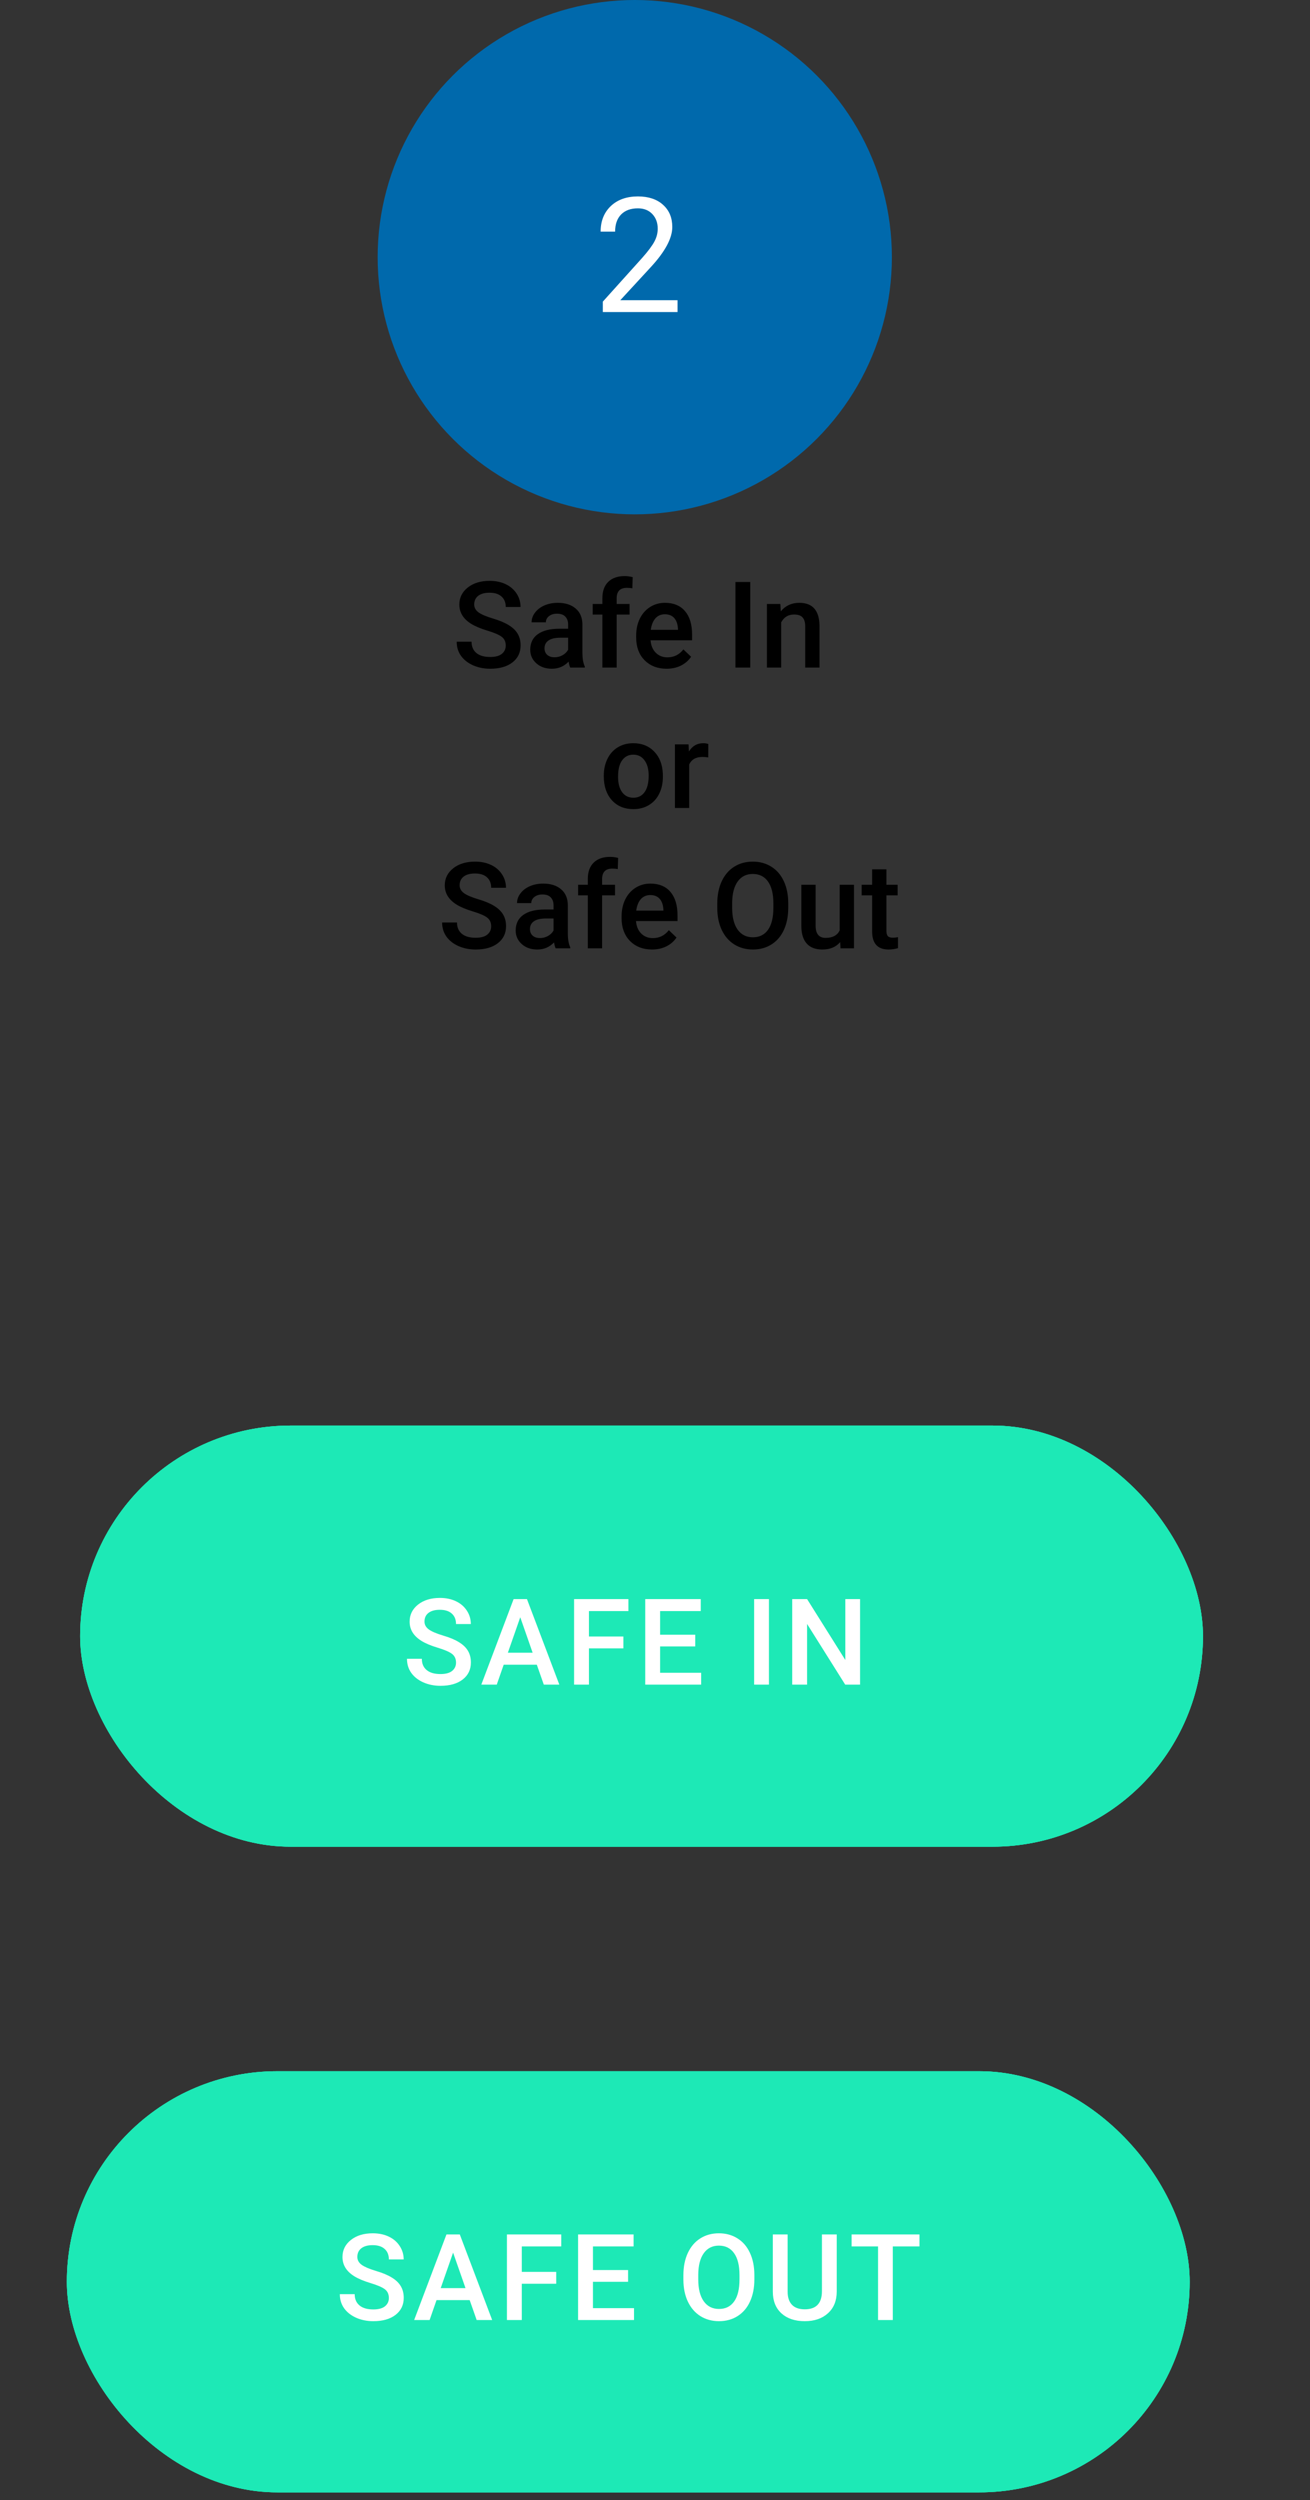<svg width="196" height="374" viewBox="0 0 196 374" fill="none" xmlns="http://www.w3.org/2000/svg">
<rect x="0" y="0" width="196" height="374" fill="#333333" stroke="none"/>
<circle cx="94.973" cy="38.47" r="38.47" fill="#0069AC"/>
<path d="M101.372 46.68H90.193V45.121L96.099 38.559C96.974 37.567 97.576 36.762 97.904 36.145C98.24 35.52 98.408 34.875 98.408 34.211C98.408 33.321 98.138 32.59 97.599 32.02C97.06 31.45 96.341 31.164 95.443 31.164C94.365 31.164 93.525 31.473 92.923 32.09C92.329 32.7 92.033 33.551 92.033 34.645H89.865C89.865 33.075 90.368 31.805 91.376 30.836C92.392 29.868 93.747 29.383 95.443 29.383C97.029 29.383 98.283 29.801 99.204 30.637C100.126 31.465 100.587 32.571 100.587 33.953C100.587 35.633 99.517 37.633 97.376 39.953L92.806 44.91H101.372V46.68Z" fill="white"/>
<path d="M75.669 96.564C75.669 96.001 75.47 95.567 75.072 95.263C74.679 94.958 73.967 94.65 72.936 94.34C71.905 94.029 71.085 93.684 70.475 93.303C69.309 92.57 68.726 91.615 68.726 90.438C68.726 89.406 69.145 88.557 69.983 87.889C70.827 87.221 71.919 86.887 73.261 86.887C74.152 86.887 74.946 87.051 75.643 87.379C76.34 87.707 76.888 88.176 77.287 88.785C77.685 89.389 77.884 90.06 77.884 90.798H75.669C75.669 90.13 75.459 89.608 75.037 89.233C74.621 88.853 74.023 88.662 73.244 88.662C72.517 88.662 71.952 88.817 71.547 89.128C71.149 89.439 70.95 89.872 70.95 90.429C70.95 90.897 71.167 91.29 71.6 91.606C72.034 91.917 72.749 92.222 73.745 92.52C74.741 92.814 75.541 93.15 76.144 93.531C76.748 93.906 77.19 94.34 77.471 94.832C77.752 95.318 77.893 95.89 77.893 96.546C77.893 97.612 77.483 98.462 76.663 99.095C75.848 99.722 74.741 100.035 73.34 100.035C72.415 100.035 71.562 99.865 70.783 99.525C70.009 99.18 69.406 98.705 68.972 98.102C68.544 97.498 68.331 96.795 68.331 95.992H70.554C70.554 96.719 70.794 97.281 71.275 97.68C71.755 98.078 72.444 98.277 73.34 98.277C74.114 98.277 74.694 98.122 75.081 97.811C75.473 97.495 75.669 97.079 75.669 96.564ZM85.32 99.859C85.226 99.678 85.144 99.382 85.074 98.972C84.394 99.681 83.562 100.035 82.578 100.035C81.623 100.035 80.843 99.763 80.24 99.218C79.636 98.673 79.335 97.999 79.335 97.196C79.335 96.183 79.71 95.406 80.46 94.867C81.215 94.322 82.294 94.05 83.694 94.05H85.004V93.426C85.004 92.934 84.866 92.541 84.59 92.248C84.315 91.949 83.896 91.8 83.334 91.8C82.847 91.8 82.449 91.923 82.138 92.169C81.828 92.409 81.672 92.717 81.672 93.092H79.537C79.537 92.57 79.71 92.084 80.055 91.633C80.401 91.176 80.87 90.818 81.462 90.561C82.059 90.303 82.724 90.174 83.457 90.174C84.57 90.174 85.458 90.455 86.12 91.018C86.782 91.574 87.122 92.359 87.139 93.373V97.662C87.139 98.518 87.259 99.2 87.5 99.71V99.859H85.32ZM82.973 98.321C83.395 98.321 83.791 98.219 84.16 98.014C84.535 97.809 84.816 97.533 85.004 97.188V95.394H83.852C83.061 95.394 82.466 95.532 82.068 95.808C81.669 96.083 81.47 96.473 81.47 96.977C81.47 97.387 81.605 97.715 81.875 97.961C82.15 98.201 82.516 98.321 82.973 98.321ZM90.127 99.859V91.932H88.677V90.35H90.127V89.48C90.127 88.425 90.421 87.61 91.007 87.036C91.592 86.462 92.413 86.175 93.467 86.175C93.842 86.175 94.241 86.228 94.663 86.333L94.61 88.003C94.376 87.956 94.103 87.933 93.793 87.933C92.773 87.933 92.263 88.457 92.263 89.506V90.35H94.197V91.932H92.263V99.859H90.127ZM99.734 100.035C98.38 100.035 97.282 99.61 96.438 98.761C95.6 97.905 95.181 96.769 95.181 95.351V95.087C95.181 94.138 95.363 93.291 95.726 92.547C96.095 91.797 96.611 91.214 97.273 90.798C97.935 90.382 98.673 90.174 99.488 90.174C100.783 90.174 101.782 90.587 102.485 91.413C103.194 92.239 103.548 93.408 103.548 94.92V95.781H97.335C97.399 96.566 97.66 97.188 98.117 97.644C98.58 98.102 99.16 98.33 99.857 98.33C100.836 98.33 101.632 97.935 102.248 97.144L103.399 98.242C103.018 98.811 102.508 99.253 101.87 99.569C101.237 99.88 100.525 100.035 99.734 100.035ZM99.479 91.888C98.893 91.888 98.419 92.093 98.055 92.503C97.698 92.913 97.469 93.484 97.37 94.217H101.439V94.059C101.392 93.344 101.202 92.805 100.868 92.441C100.534 92.072 100.071 91.888 99.479 91.888ZM112.25 99.859H110.035V87.062H112.25V99.859ZM116.758 90.35L116.82 91.448C117.523 90.599 118.446 90.174 119.588 90.174C121.569 90.174 122.577 91.308 122.612 93.575V99.859H120.476V93.698C120.476 93.095 120.344 92.649 120.081 92.362C119.823 92.069 119.398 91.923 118.806 91.923C117.945 91.923 117.303 92.312 116.881 93.092V99.859H114.746V90.35H116.758ZM90.338 116.017C90.338 115.085 90.523 114.247 90.892 113.503C91.261 112.753 91.78 112.179 92.448 111.78C93.116 111.376 93.883 111.174 94.751 111.174C96.034 111.174 97.074 111.587 97.871 112.413C98.673 113.239 99.107 114.335 99.171 115.7L99.18 116.201C99.18 117.139 98.999 117.977 98.635 118.715C98.278 119.453 97.762 120.024 97.088 120.429C96.421 120.833 95.647 121.035 94.768 121.035C93.426 121.035 92.351 120.59 91.543 119.699C90.74 118.803 90.338 117.61 90.338 116.122V116.017ZM92.474 116.201C92.474 117.18 92.676 117.947 93.081 118.504C93.485 119.055 94.047 119.33 94.768 119.33C95.489 119.33 96.048 119.049 96.447 118.486C96.851 117.924 97.053 117.101 97.053 116.017C97.053 115.056 96.845 114.294 96.429 113.731C96.019 113.169 95.46 112.888 94.751 112.888C94.053 112.888 93.5 113.166 93.09 113.723C92.679 114.273 92.474 115.1 92.474 116.201ZM105.965 113.301C105.684 113.254 105.394 113.23 105.095 113.23C104.117 113.23 103.458 113.605 103.118 114.355V120.859H100.982V111.35H103.021L103.074 112.413C103.589 111.587 104.304 111.174 105.218 111.174C105.523 111.174 105.775 111.215 105.974 111.297L105.965 113.301ZM73.49 138.563C73.49 138.001 73.291 137.567 72.892 137.263C72.5 136.958 71.788 136.65 70.757 136.34C69.725 136.029 68.905 135.684 68.296 135.303C67.129 134.57 66.546 133.615 66.546 132.438C66.546 131.406 66.965 130.557 67.803 129.889C68.647 129.221 69.74 128.887 71.082 128.887C71.972 128.887 72.766 129.051 73.463 129.379C74.161 129.707 74.709 130.176 75.107 130.785C75.505 131.389 75.705 132.06 75.705 132.798H73.49C73.49 132.13 73.279 131.608 72.857 131.233C72.441 130.853 71.843 130.662 71.064 130.662C70.338 130.662 69.772 130.817 69.368 131.128C68.969 131.438 68.77 131.872 68.77 132.429C68.77 132.897 68.987 133.29 69.421 133.606C69.854 133.917 70.569 134.222 71.565 134.521C72.561 134.813 73.361 135.15 73.965 135.531C74.568 135.906 75.01 136.34 75.292 136.832C75.573 137.318 75.713 137.89 75.713 138.546C75.713 139.612 75.303 140.462 74.483 141.095C73.669 141.722 72.561 142.035 71.161 142.035C70.235 142.035 69.382 141.865 68.603 141.525C67.83 141.18 67.226 140.705 66.793 140.102C66.365 139.498 66.151 138.795 66.151 137.992H68.375C68.375 138.719 68.615 139.281 69.095 139.68C69.576 140.078 70.264 140.277 71.161 140.277C71.934 140.277 72.514 140.122 72.901 139.812C73.294 139.495 73.49 139.079 73.49 138.563ZM83.14 141.859C83.046 141.678 82.965 141.382 82.894 140.972C82.215 141.681 81.382 142.035 80.398 142.035C79.443 142.035 78.664 141.763 78.06 141.218C77.457 140.673 77.155 139.999 77.155 139.196C77.155 138.183 77.53 137.406 78.28 136.867C79.036 136.322 80.114 136.05 81.514 136.05H82.824V135.426C82.824 134.934 82.686 134.541 82.411 134.248C82.135 133.949 81.716 133.8 81.154 133.8C80.668 133.8 80.269 133.923 79.959 134.169C79.648 134.409 79.493 134.717 79.493 135.092H77.357C77.357 134.57 77.53 134.084 77.876 133.633C78.221 133.176 78.69 132.818 79.282 132.561C79.879 132.303 80.544 132.174 81.277 132.174C82.39 132.174 83.278 132.455 83.94 133.018C84.602 133.574 84.942 134.359 84.96 135.373V139.662C84.96 140.518 85.08 141.2 85.32 141.71V141.859H83.14ZM80.794 140.321C81.215 140.321 81.611 140.219 81.98 140.014C82.355 139.809 82.636 139.533 82.824 139.188V137.395H81.672C80.882 137.395 80.287 137.532 79.888 137.808C79.49 138.083 79.291 138.473 79.291 138.977C79.291 139.387 79.425 139.715 79.695 139.961C79.97 140.201 80.337 140.321 80.794 140.321ZM87.948 141.859V133.932H86.498V132.35H87.948V131.479C87.948 130.425 88.241 129.61 88.827 129.036C89.413 128.462 90.233 128.175 91.288 128.175C91.663 128.175 92.061 128.228 92.483 128.333L92.43 130.003C92.196 129.956 91.923 129.933 91.613 129.933C90.593 129.933 90.084 130.457 90.084 131.506V132.35H92.017V133.932H90.084V141.859H87.948ZM97.554 142.035C96.201 142.035 95.102 141.61 94.258 140.761C93.421 139.905 93.002 138.769 93.002 137.351V137.087C93.002 136.138 93.183 135.291 93.546 134.547C93.916 133.797 94.431 133.214 95.093 132.798C95.755 132.382 96.494 132.174 97.308 132.174C98.603 132.174 99.602 132.587 100.305 133.413C101.014 134.239 101.369 135.408 101.369 136.92V137.781H95.155C95.219 138.566 95.48 139.188 95.937 139.645C96.4 140.102 96.98 140.33 97.677 140.33C98.656 140.33 99.453 139.935 100.068 139.144L101.219 140.242C100.838 140.811 100.329 141.253 99.69 141.569C99.057 141.88 98.345 142.035 97.554 142.035ZM97.299 133.888C96.713 133.888 96.239 134.093 95.876 134.503C95.518 134.913 95.29 135.484 95.19 136.217H99.259V136.059C99.213 135.344 99.022 134.805 98.688 134.441C98.354 134.072 97.891 133.888 97.299 133.888ZM117.936 135.795C117.936 137.049 117.719 138.15 117.286 139.1C116.852 140.043 116.231 140.77 115.422 141.279C114.62 141.783 113.694 142.035 112.645 142.035C111.608 142.035 110.682 141.783 109.868 141.279C109.059 140.77 108.432 140.046 107.987 139.108C107.547 138.171 107.325 137.09 107.319 135.865V135.145C107.319 133.896 107.539 132.795 107.978 131.84C108.423 130.885 109.047 130.155 109.85 129.651C110.659 129.142 111.585 128.887 112.628 128.887C113.671 128.887 114.593 129.139 115.396 129.643C116.205 130.141 116.829 130.861 117.268 131.805C117.708 132.742 117.93 133.835 117.936 135.083V135.795ZM115.713 135.127C115.713 133.709 115.443 132.622 114.904 131.866C114.371 131.11 113.612 130.732 112.628 130.732C111.667 130.732 110.914 131.11 110.369 131.866C109.83 132.616 109.554 133.68 109.543 135.057V135.795C109.543 137.201 109.815 138.288 110.36 139.056C110.911 139.823 111.672 140.207 112.645 140.207C113.63 140.207 114.385 139.832 114.913 139.082C115.446 138.332 115.713 137.236 115.713 135.795V135.127ZM125.706 140.928C125.079 141.666 124.188 142.035 123.034 142.035C122.003 142.035 121.22 141.733 120.687 141.13C120.16 140.526 119.896 139.653 119.896 138.511V132.35H122.032V138.484C122.032 139.691 122.533 140.295 123.535 140.295C124.572 140.295 125.272 139.923 125.635 139.179V132.35H127.771V141.859H125.758L125.706 140.928ZM132.623 130.038V132.35H134.301V133.932H132.623V139.24C132.623 139.604 132.693 139.867 132.834 140.031C132.98 140.189 133.238 140.269 133.607 140.269C133.853 140.269 134.102 140.239 134.354 140.181V141.833C133.868 141.968 133.399 142.035 132.948 142.035C131.307 142.035 130.487 141.13 130.487 139.319V133.932H128.922V132.35H130.487V130.038H132.623Z" fill="black"/>
<rect x="11.988" y="213.244" width="168" height="63" rx="31.5" fill="#1DE9B6"/>
<rect x="11.988" y="213.244" width="168" height="63" rx="31.5" fill="#1DE9B6"/>
<rect x="11.988" y="213.244" width="168" height="63" rx="31.5" fill="#1DE9B6"/>
<path d="M68.231 248.704C68.231 248.142 68.031 247.708 67.633 247.403C67.24 247.099 66.528 246.791 65.497 246.48C64.466 246.17 63.645 245.824 63.036 245.443C61.87 244.711 61.287 243.756 61.287 242.578C61.287 241.547 61.706 240.697 62.544 240.029C63.388 239.361 64.481 239.027 65.822 239.027C66.713 239.027 67.507 239.191 68.204 239.52C68.901 239.848 69.449 240.316 69.848 240.926C70.246 241.529 70.445 242.2 70.445 242.938L68.231 242.938C68.231 242.271 68.019 241.749 67.598 241.374C67.182 240.993 66.584 240.803 65.805 240.803C65.078 240.803 64.513 240.958 64.108 241.269C63.71 241.579 63.511 242.013 63.511 242.569C63.511 243.038 63.727 243.431 64.161 243.747C64.595 244.058 65.31 244.362 66.306 244.661C67.302 244.954 68.102 245.291 68.705 245.672C69.309 246.047 69.751 246.48 70.032 246.973C70.314 247.459 70.454 248.03 70.454 248.687C70.454 249.753 70.044 250.603 69.224 251.235C68.409 251.862 67.302 252.176 65.901 252.176C64.976 252.176 64.123 252.006 63.344 251.666C62.57 251.32 61.967 250.846 61.533 250.242C61.105 249.639 60.892 248.936 60.892 248.133L63.115 248.133C63.115 248.859 63.355 249.422 63.836 249.82C64.316 250.219 65.005 250.418 65.901 250.418C66.675 250.418 67.255 250.263 67.642 249.952C68.034 249.636 68.231 249.22 68.231 248.704ZM80.318 249.021L75.361 249.021L74.324 252L72.013 252L76.847 239.203L78.842 239.203L83.685 252L81.364 252L80.318 249.021ZM75.985 247.228L79.694 247.228L77.84 241.919L75.985 247.228ZM93.268 246.577L88.117 246.577L88.117 252L85.894 252L85.894 239.203L94.023 239.203L94.023 240.996L88.117 240.996L88.117 244.802L93.268 244.802L93.268 246.577ZM104.02 246.287L98.764 246.287L98.764 250.225L104.907 250.225L104.907 252L96.54 252L96.54 239.203L104.846 239.203L104.846 240.996L98.764 240.996L98.764 244.529L104.02 244.529L104.02 246.287ZM115.047 252L112.832 252L112.832 239.203L115.047 239.203L115.047 252ZM128.682 252L126.458 252L120.754 242.921L120.754 252L118.53 252L118.53 239.203L120.754 239.203L126.476 248.317L126.476 239.203L128.682 239.203L128.682 252Z" fill="white"/>
<rect x="10" y="309.826" width="168" height="63" rx="31.5" fill="#1DE9B6"/>
<rect x="10" y="309.826" width="168" height="63" rx="31.5" fill="#1DE9B6"/>
<rect x="10" y="309.826" width="168" height="63" rx="31.5" fill="#1DE9B6"/>
<path d="M58.183 343.747C58.183 343.185 57.984 342.751 57.585 342.447C57.193 342.142 56.481 341.834 55.45 341.524C54.419 341.213 53.598 340.867 52.989 340.487C51.823 339.754 51.24 338.799 51.24 337.621C51.24 336.59 51.659 335.74 52.497 335.073C53.34 334.405 54.433 334.071 55.775 334.071C56.666 334.071 57.459 334.235 58.157 334.563C58.854 334.891 59.402 335.36 59.8 335.969C60.199 336.573 60.398 337.243 60.398 337.982L58.183 337.982C58.183 337.314 57.972 336.792 57.55 336.417C57.134 336.036 56.537 335.846 55.757 335.846C55.031 335.846 54.465 336.001 54.061 336.312C53.663 336.622 53.463 337.056 53.463 337.613C53.463 338.081 53.68 338.474 54.114 338.79C54.547 339.101 55.262 339.406 56.258 339.704C57.254 339.997 58.054 340.334 58.658 340.715C59.261 341.09 59.704 341.524 59.985 342.016C60.266 342.502 60.407 343.073 60.407 343.73C60.407 344.796 59.997 345.646 59.176 346.279C58.362 346.906 57.254 347.219 55.854 347.219C54.928 347.219 54.076 347.049 53.296 346.709C52.523 346.364 51.919 345.889 51.486 345.285C51.058 344.682 50.844 343.979 50.844 343.176L53.068 343.176C53.068 343.903 53.308 344.465 53.789 344.864C54.269 345.262 54.958 345.461 55.854 345.461C56.627 345.461 57.208 345.306 57.594 344.995C57.987 344.679 58.183 344.263 58.183 343.747ZM70.271 344.064L65.314 344.064L64.277 347.043L61.965 347.043L66.799 334.246L68.794 334.246L73.637 347.043L71.317 347.043L70.271 344.064ZM65.938 342.271L69.647 342.271L67.793 336.962L65.938 342.271ZM83.22 341.62L78.07 341.62L78.07 347.043L75.846 347.043L75.846 334.246L83.976 334.246L83.976 336.039L78.07 336.039L78.07 339.845L83.22 339.845L83.22 341.62ZM93.972 341.33L88.716 341.33L88.716 345.268L94.86 345.268L94.86 347.043L86.493 347.043L86.493 334.246L94.798 334.246L94.798 336.039L88.716 336.039L88.716 339.573L93.972 339.573L93.972 341.33ZM112.866 340.979C112.866 342.233 112.649 343.334 112.215 344.283C111.782 345.227 111.161 345.953 110.352 346.463C109.549 346.967 108.624 347.219 107.575 347.219C106.538 347.219 105.612 346.967 104.797 346.463C103.989 345.953 103.362 345.23 102.917 344.292C102.477 343.355 102.254 342.274 102.249 341.049L102.249 340.328C102.249 339.08 102.468 337.979 102.908 337.024C103.353 336.069 103.977 335.339 104.78 334.835C105.588 334.325 106.514 334.071 107.557 334.071C108.6 334.071 109.523 334.323 110.326 334.826C111.134 335.324 111.758 336.045 112.198 336.989C112.637 337.926 112.86 339.019 112.866 340.267L112.866 340.979ZM110.642 340.311C110.642 338.893 110.373 337.806 109.833 337.05C109.3 336.294 108.542 335.916 107.557 335.916C106.596 335.916 105.843 336.294 105.298 337.05C104.759 337.8 104.484 338.864 104.472 340.24L104.472 340.979C104.472 342.385 104.745 343.472 105.29 344.24C105.84 345.007 106.602 345.391 107.575 345.391C108.559 345.391 109.315 345.016 109.842 344.266C110.375 343.516 110.642 342.42 110.642 340.979L110.642 340.311ZM125.191 334.246L125.191 342.798C125.191 344.157 124.754 345.236 123.881 346.032C123.014 346.823 121.857 347.219 120.41 347.219C118.945 347.219 117.782 346.829 116.92 346.05C116.059 345.265 115.628 344.178 115.628 342.789L115.628 334.246L117.843 334.246L117.843 342.807C117.843 343.662 118.06 344.316 118.494 344.767C118.927 345.218 119.566 345.444 120.41 345.444C122.121 345.444 122.976 344.541 122.976 342.737L122.976 334.246L125.191 334.246ZM137.569 336.039L133.579 336.039L133.579 347.043L131.373 347.043L131.373 336.039L127.417 336.039L127.417 334.246L137.569 334.246L137.569 336.039Z" fill="white"/>
</svg>
